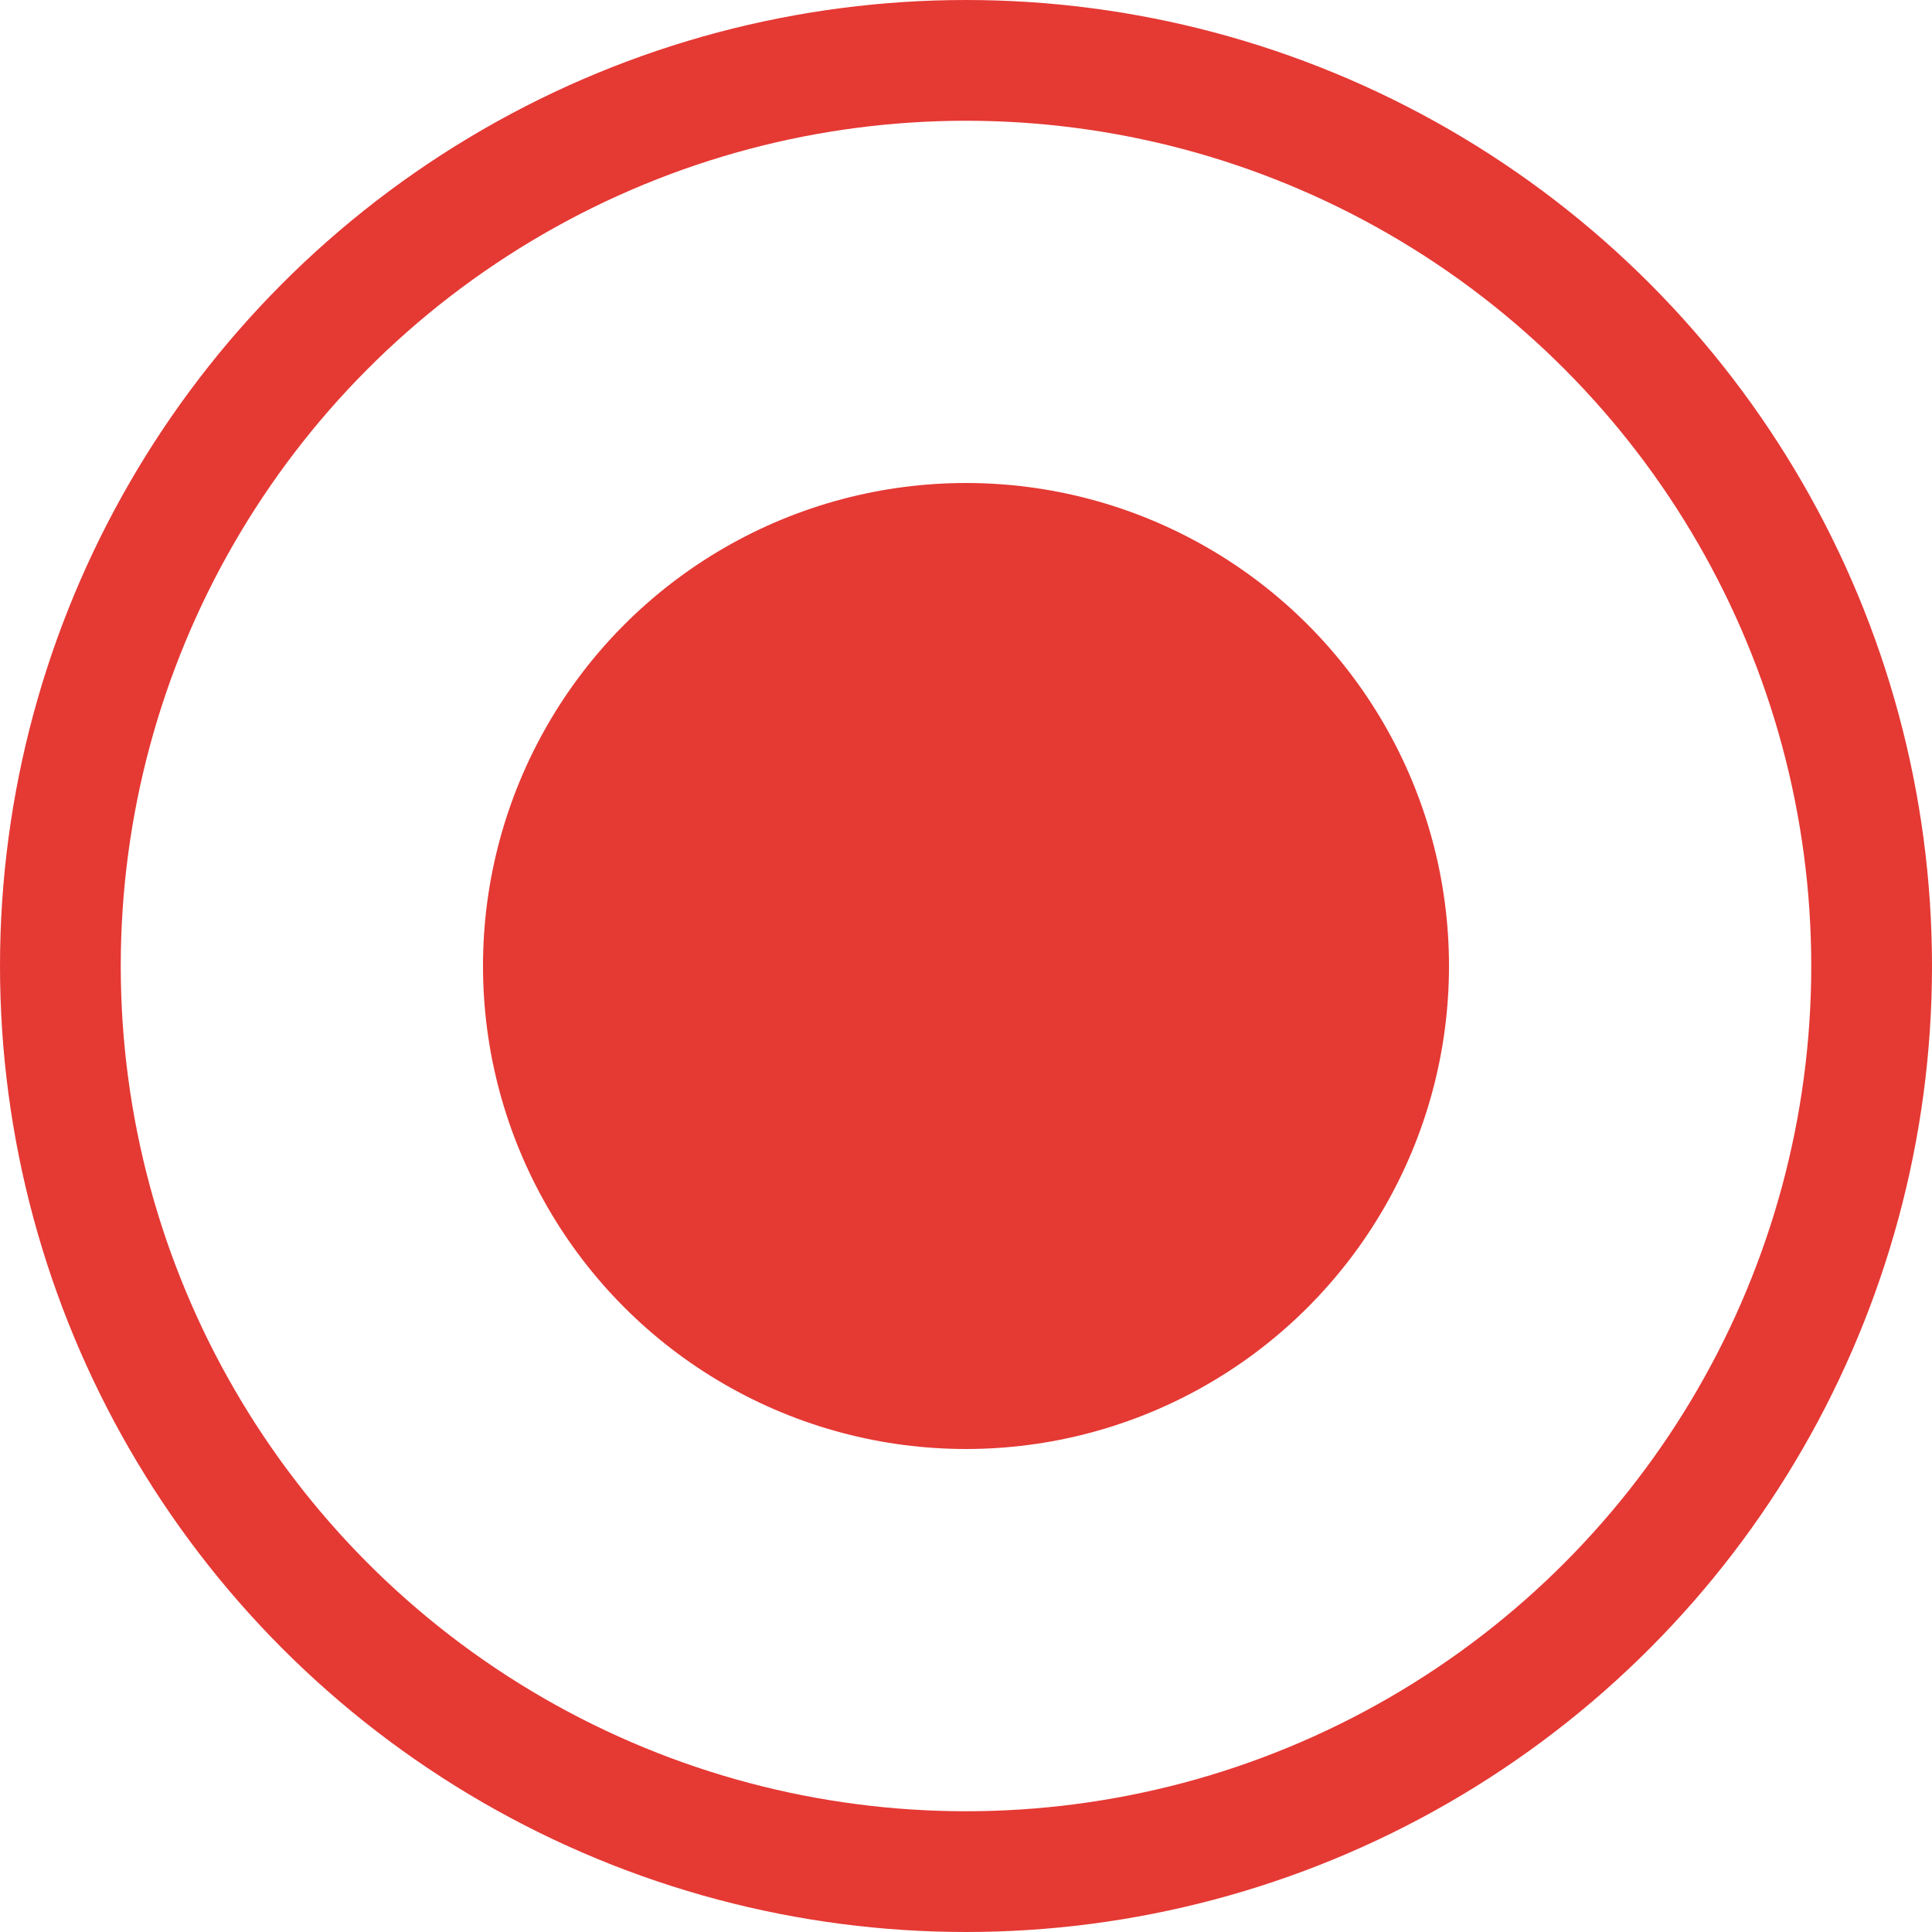 <?xml version="1.0" encoding="UTF-8"?>
<svg width="48px" height="48px" viewBox="0 0 48 48" version="1.1" xmlns="http://www.w3.org/2000/svg" xmlns:xlink="http://www.w3.org/1999/xlink">
    <g stroke="none" stroke-width="1" fill="none" fill-rule="evenodd">
        <g>
            <circle id="Oval" fill="#E53934" cx="24" cy="24" r="12"></circle>
            <circle id="Oval" stroke="#E53934" stroke-width="3" cx="24" cy="24" r="22.5"></circle>
        </g>
    </g>
</svg>